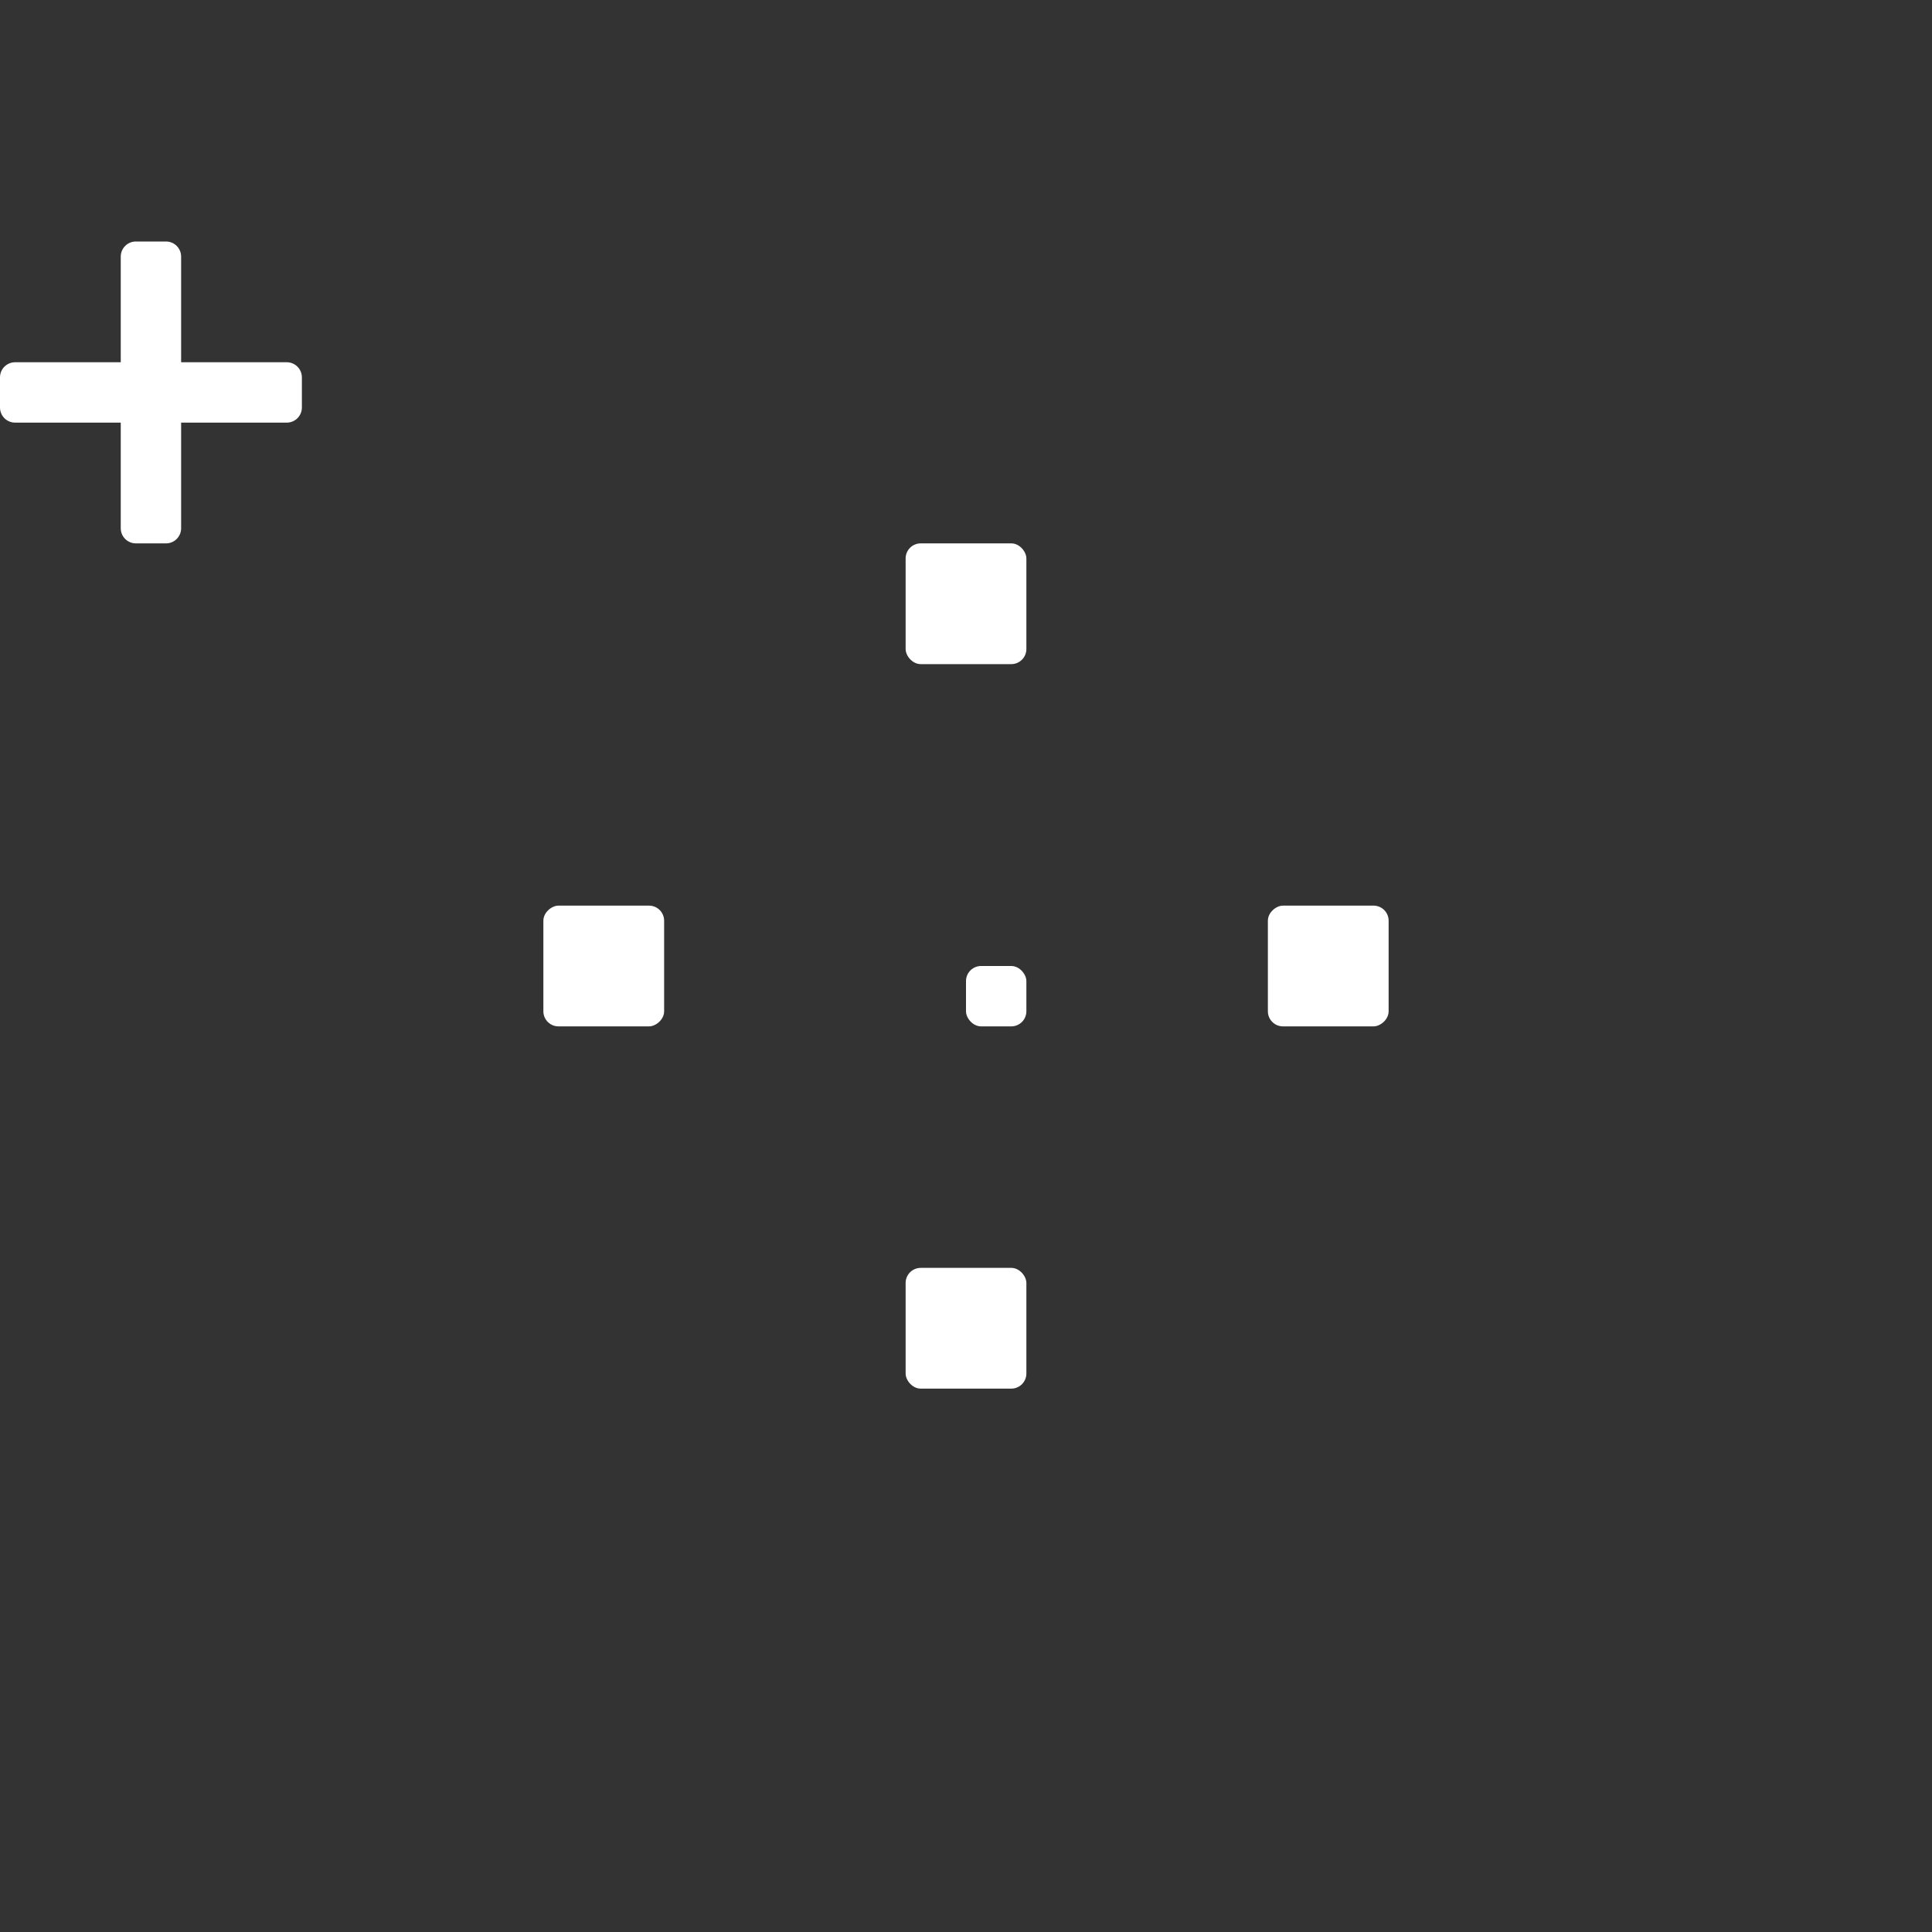 <svg width="32" height="32" viewBox="0 0 32 32" fill="none" xmlns="http://www.w3.org/2000/svg">
<rect x="0" y="0" width="32" height="32" fill="#333333" stroke="none"/>
<g clip-path="url(#clip0_5667_1840)">
<rect x="15" y="9" width="2" height="2" rx="0.25" fill="white"/>
<rect x="23" y="15" width="2" height="2" rx="0.25" transform="rotate(90 23 15)" fill="white"/>
<rect x="15" y="21" width="2" height="2" rx="0.25" fill="white"/>
<rect x="11" y="15" width="2" height="2" rx="0.25" transform="rotate(90 11 15)" fill="white"/>
<rect x="16" y="16" width="1" height="1" rx="0.25" fill="white"/>
<path d="M2 4.25C2 4.112 2.112 4 2.25 4H2.75C2.888 4 3 4.112 3 4.25L3 6L4.75 6C4.888 6 5 6.112 5 6.25V6.75C5 6.888 4.888 7 4.75 7L3 7L3 8.75C3 8.888 2.888 9 2.75 9H2.25C2.112 9 2 8.888 2 8.75L2 7H0.25C0.112 7 0 6.888 0 6.75L0 6.25C0 6.112 0.112 6 0.25 6L2 6L2 4.25Z" fill="white"/>
</g>
<defs>
<clipPath id="clip0_5667_1840">
<rect width="32" height="32" fill="white"/>
</clipPath>
</defs>
</svg>
